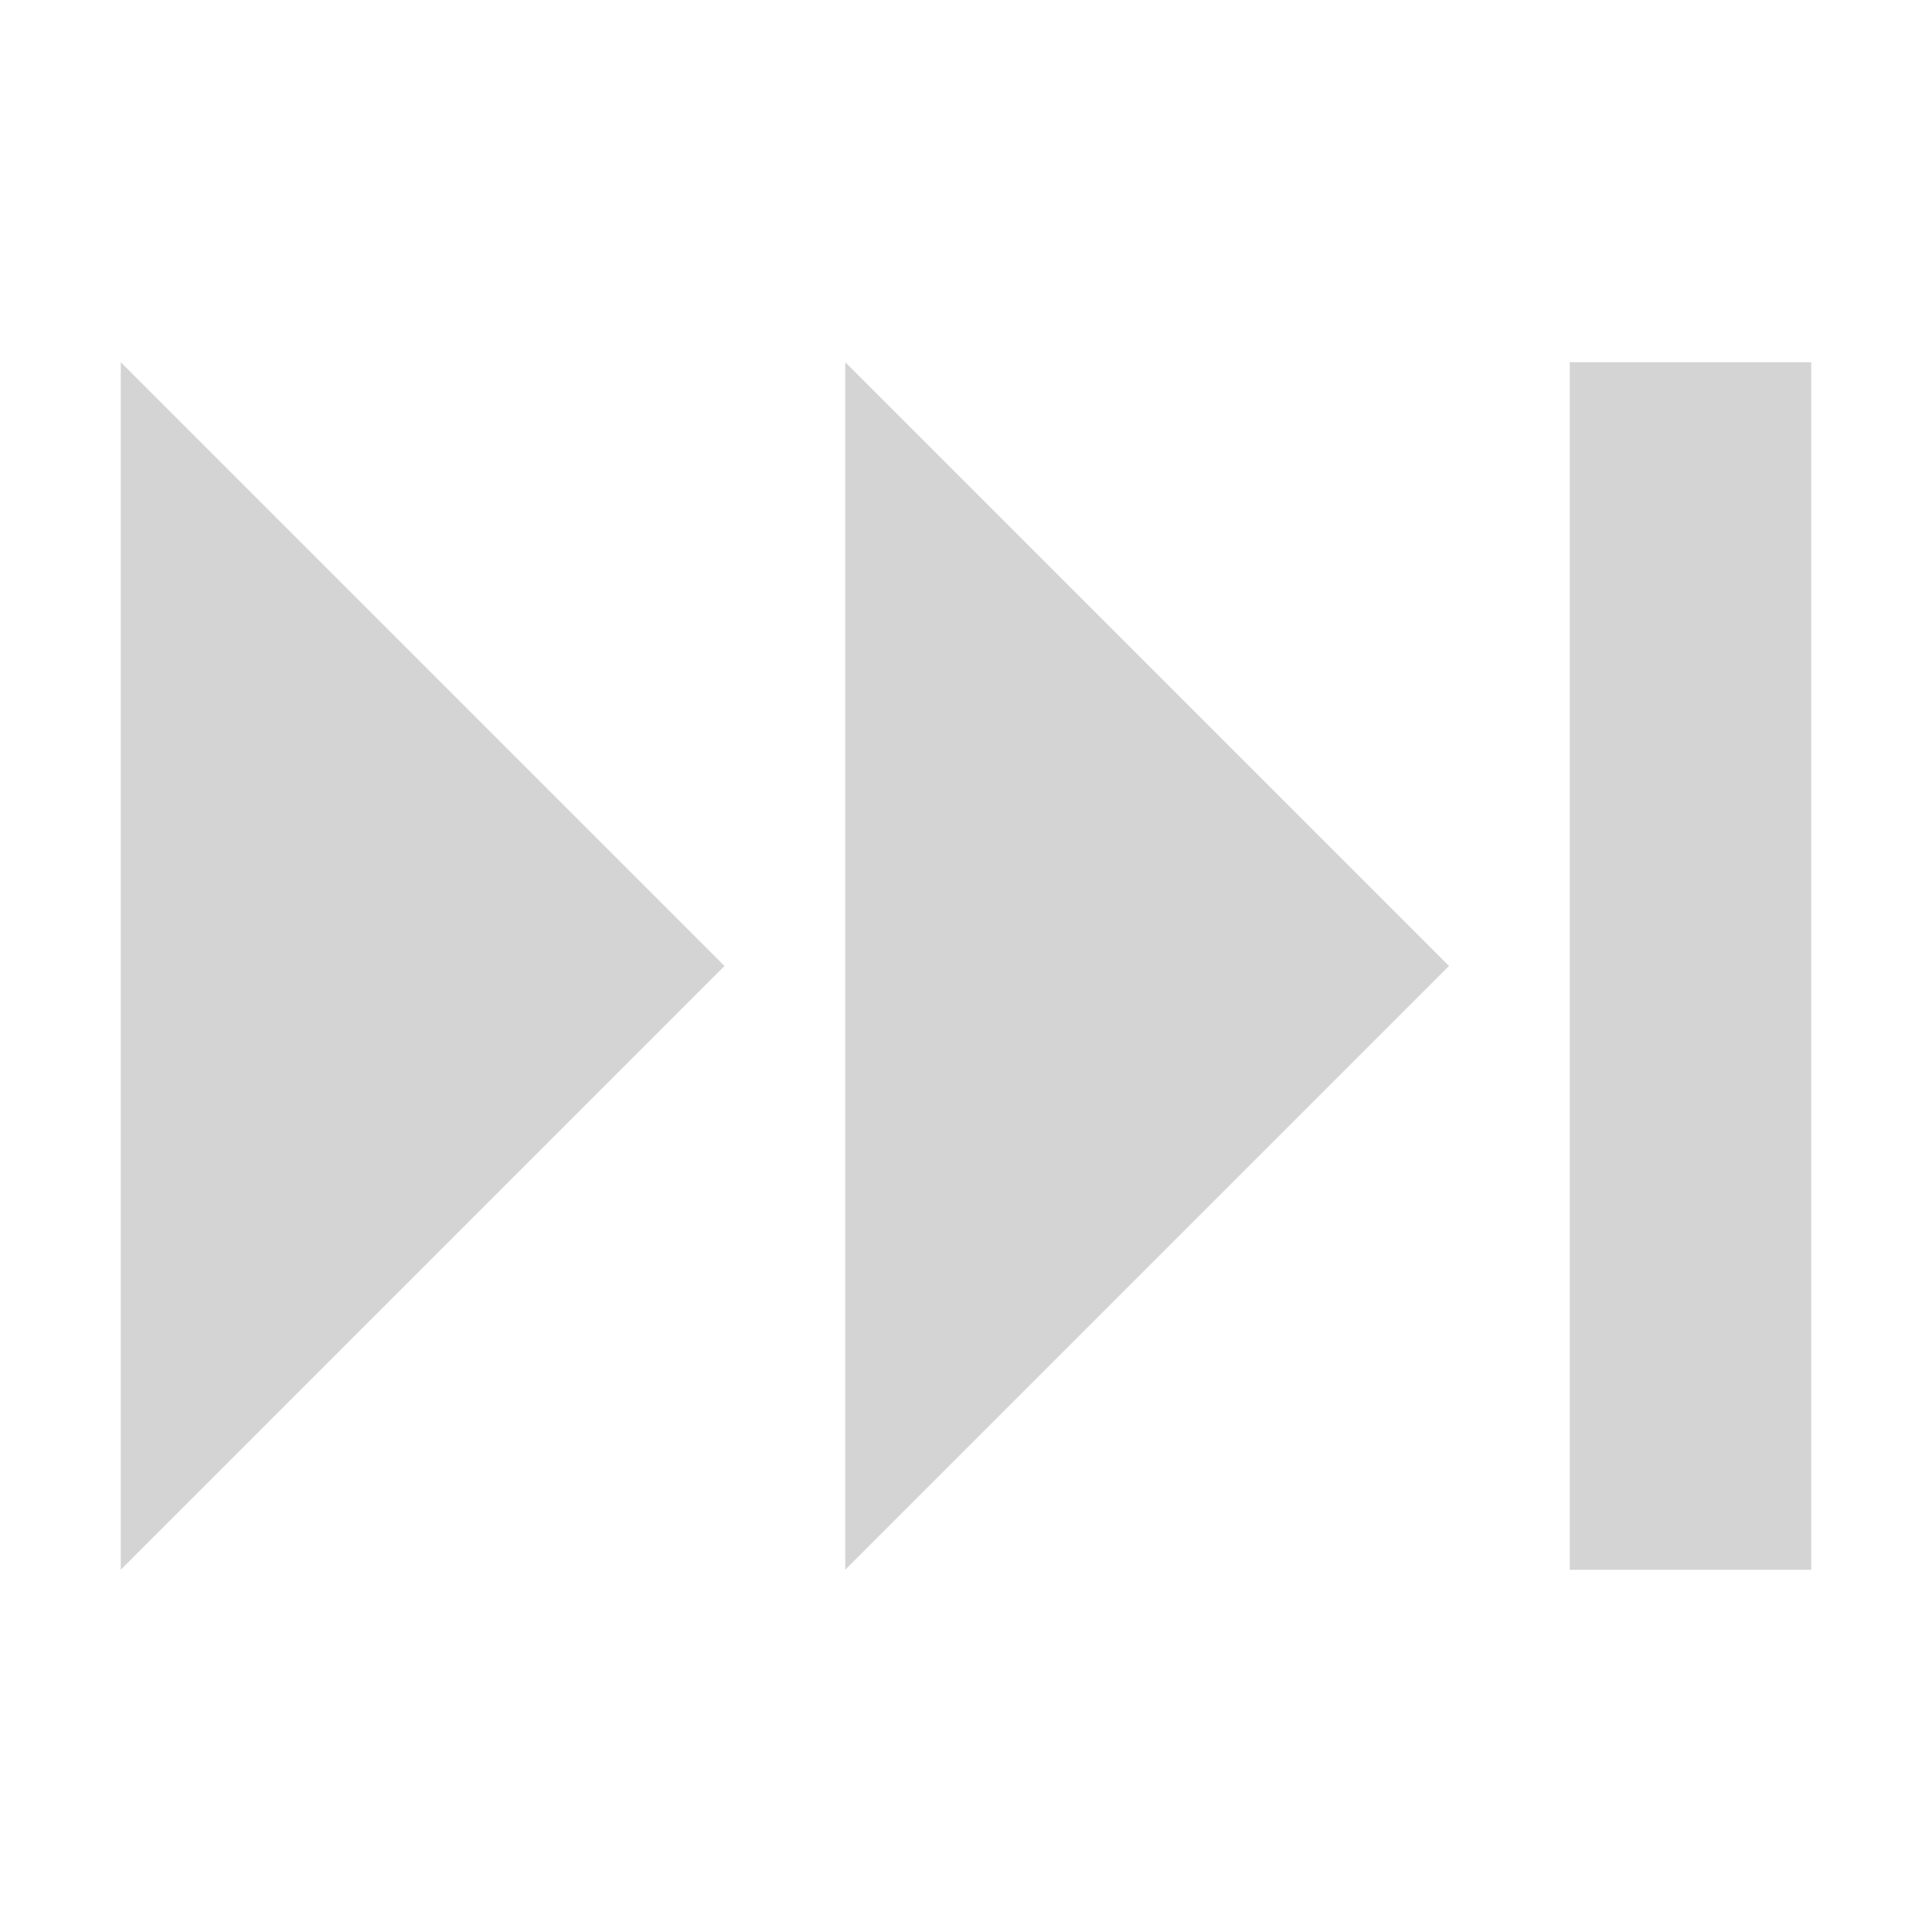 <?xml version="1.0" encoding="UTF-8" standalone="no"?>
<svg width="16px" height="16px" viewBox="0 0 16 16" version="1.1" xmlns="http://www.w3.org/2000/svg" xmlns:xlink="http://www.w3.org/1999/xlink" xmlns:sketch="http://www.bohemiancoding.com/sketch/ns">
    <title>065 Forward</title>
    <description>Created with Sketch (http://www.bohemiancoding.com/sketch)</description>
    <defs></defs>
    <g id="Icons with numbers" stroke="none" stroke-width="1" fill="none" fill-rule="evenodd">
        <g id="Group" transform="translate(-480, -144)" fill="#D4D4D4">
            <path d="M493,147 L495,147 L495,157 L493,157 Z M486,152 L481,157 L481,147 Z M492,152 L487,157 L487,147 Z M492,152" id="Rectangle 198 copy"></path>
        </g>
    </g>
</svg>